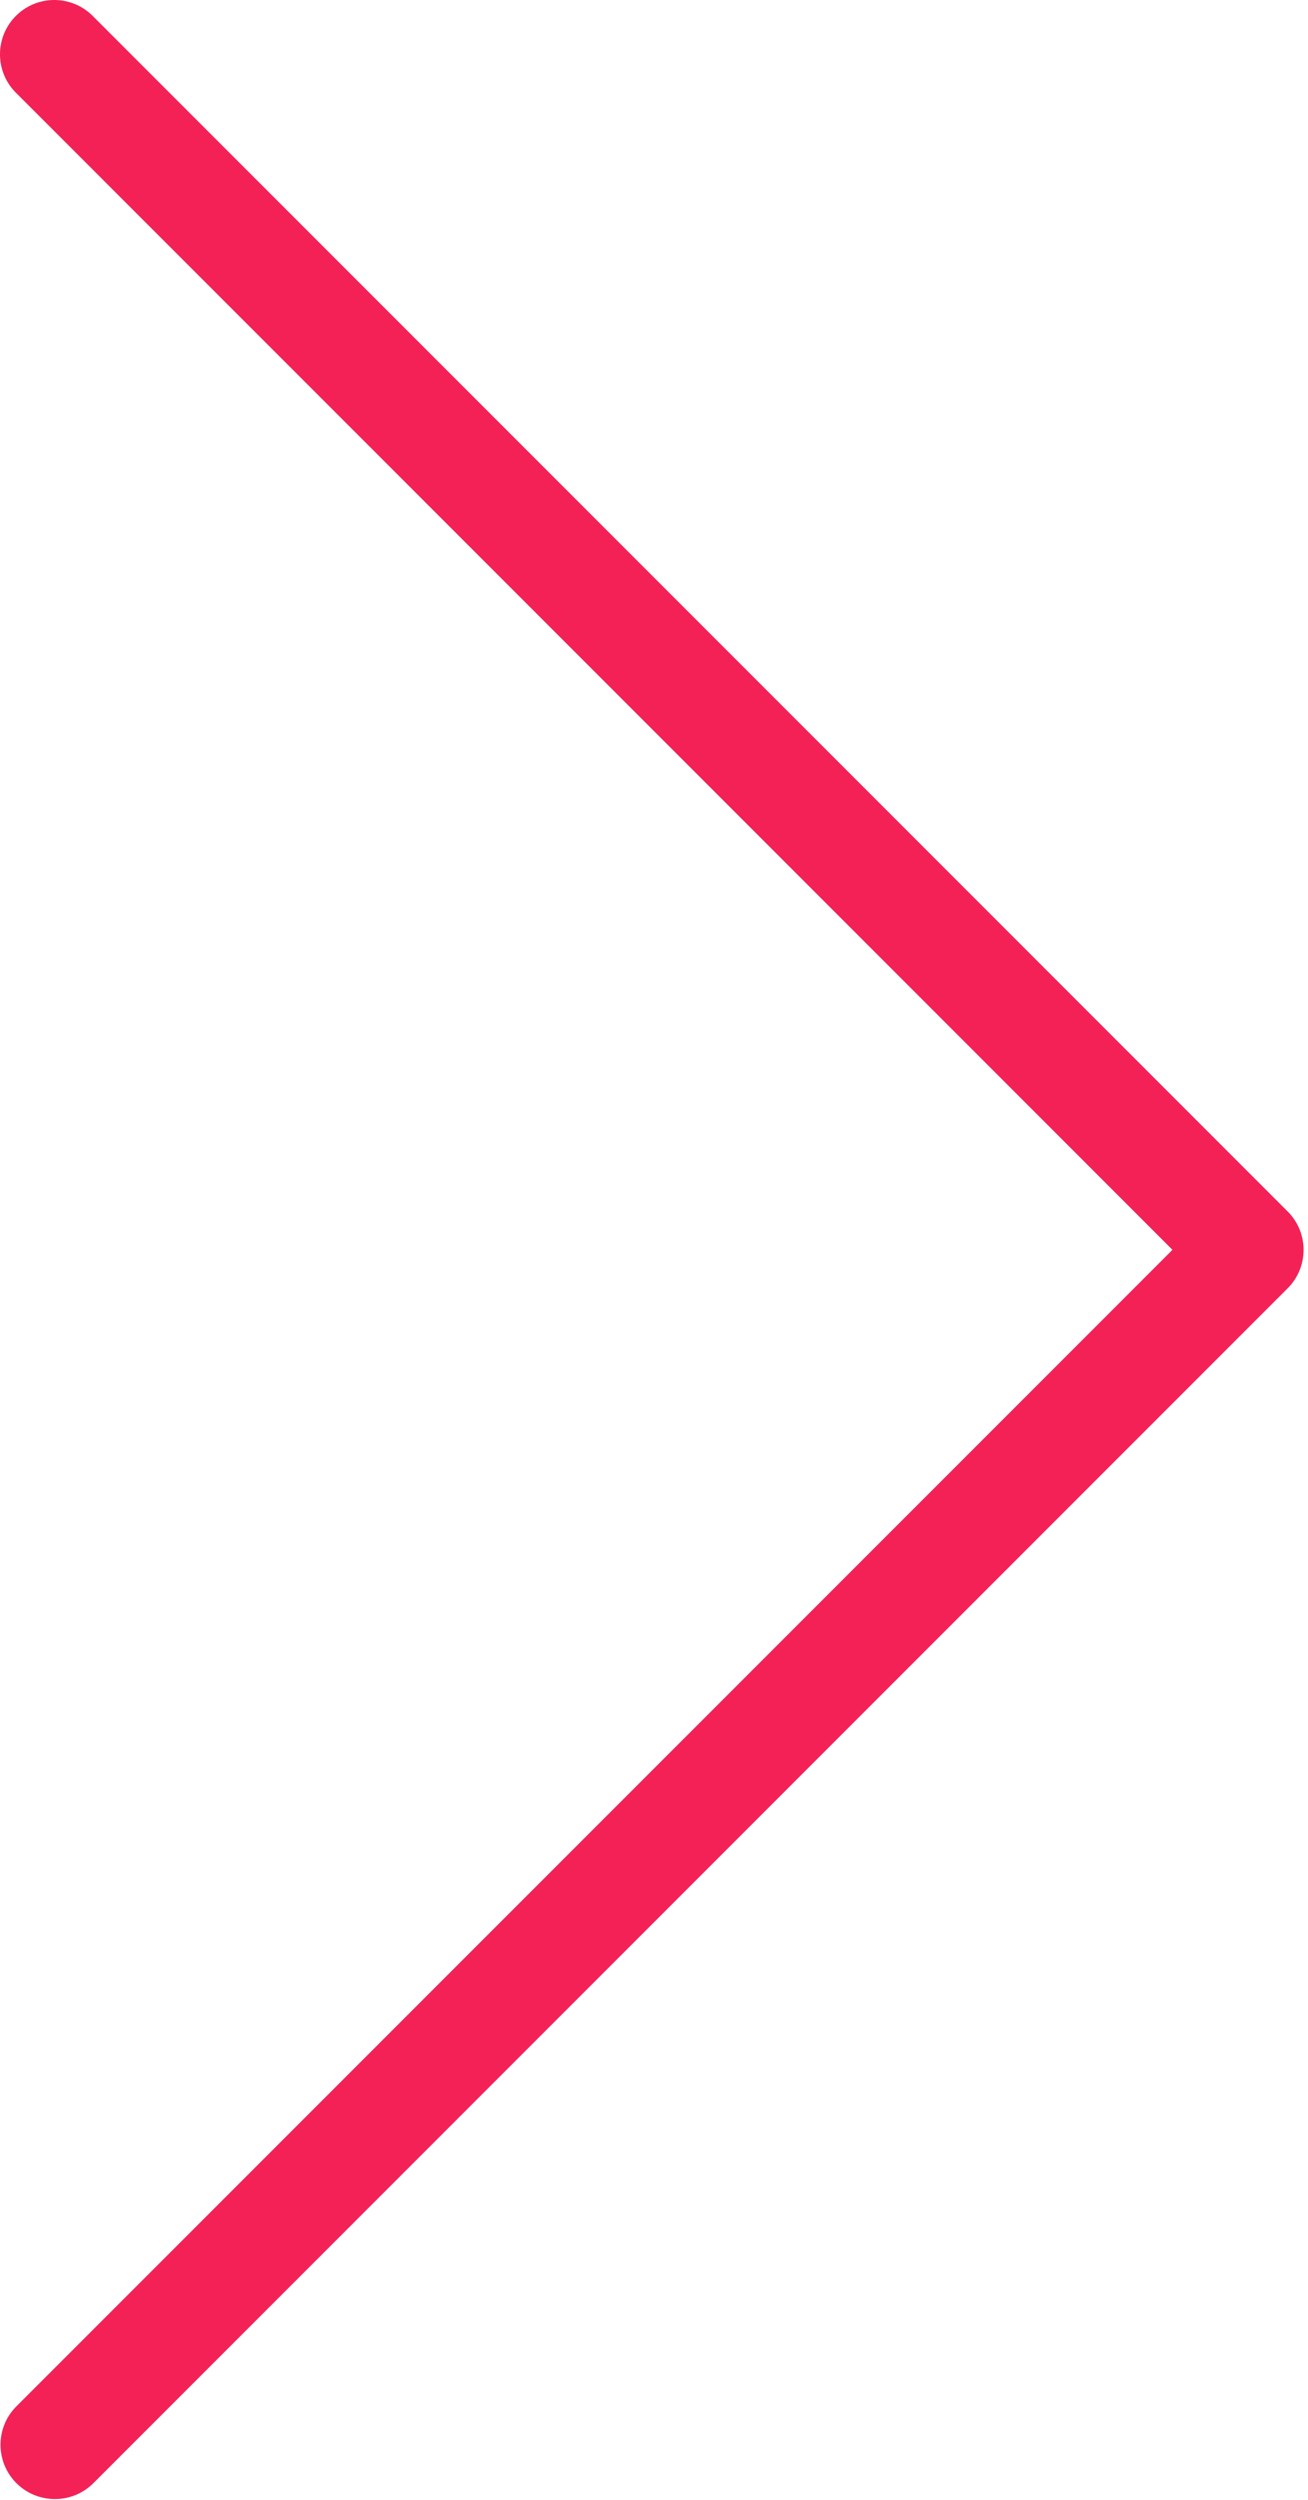 <svg width="257" height="491" viewBox="0 0 257 491" fill="none" xmlns="http://www.w3.org/2000/svg">
<path d="M10.787 490.787C13.618 490.792 16.335 489.672 18.339 487.672L253.006 253.006C257.17 248.841 257.17 242.089 253.006 237.923L18.339 3.256C14.246 -0.981 7.494 -1.098 3.256 2.994C-0.981 7.087 -1.098 13.839 2.994 18.077C3.08 18.166 3.167 18.253 3.256 18.339L230.371 245.454L3.235 472.569C-0.936 476.729 -0.944 483.483 3.216 487.654C5.222 489.664 7.947 490.792 10.787 490.787Z" fill="#F42156"/>
</svg>
